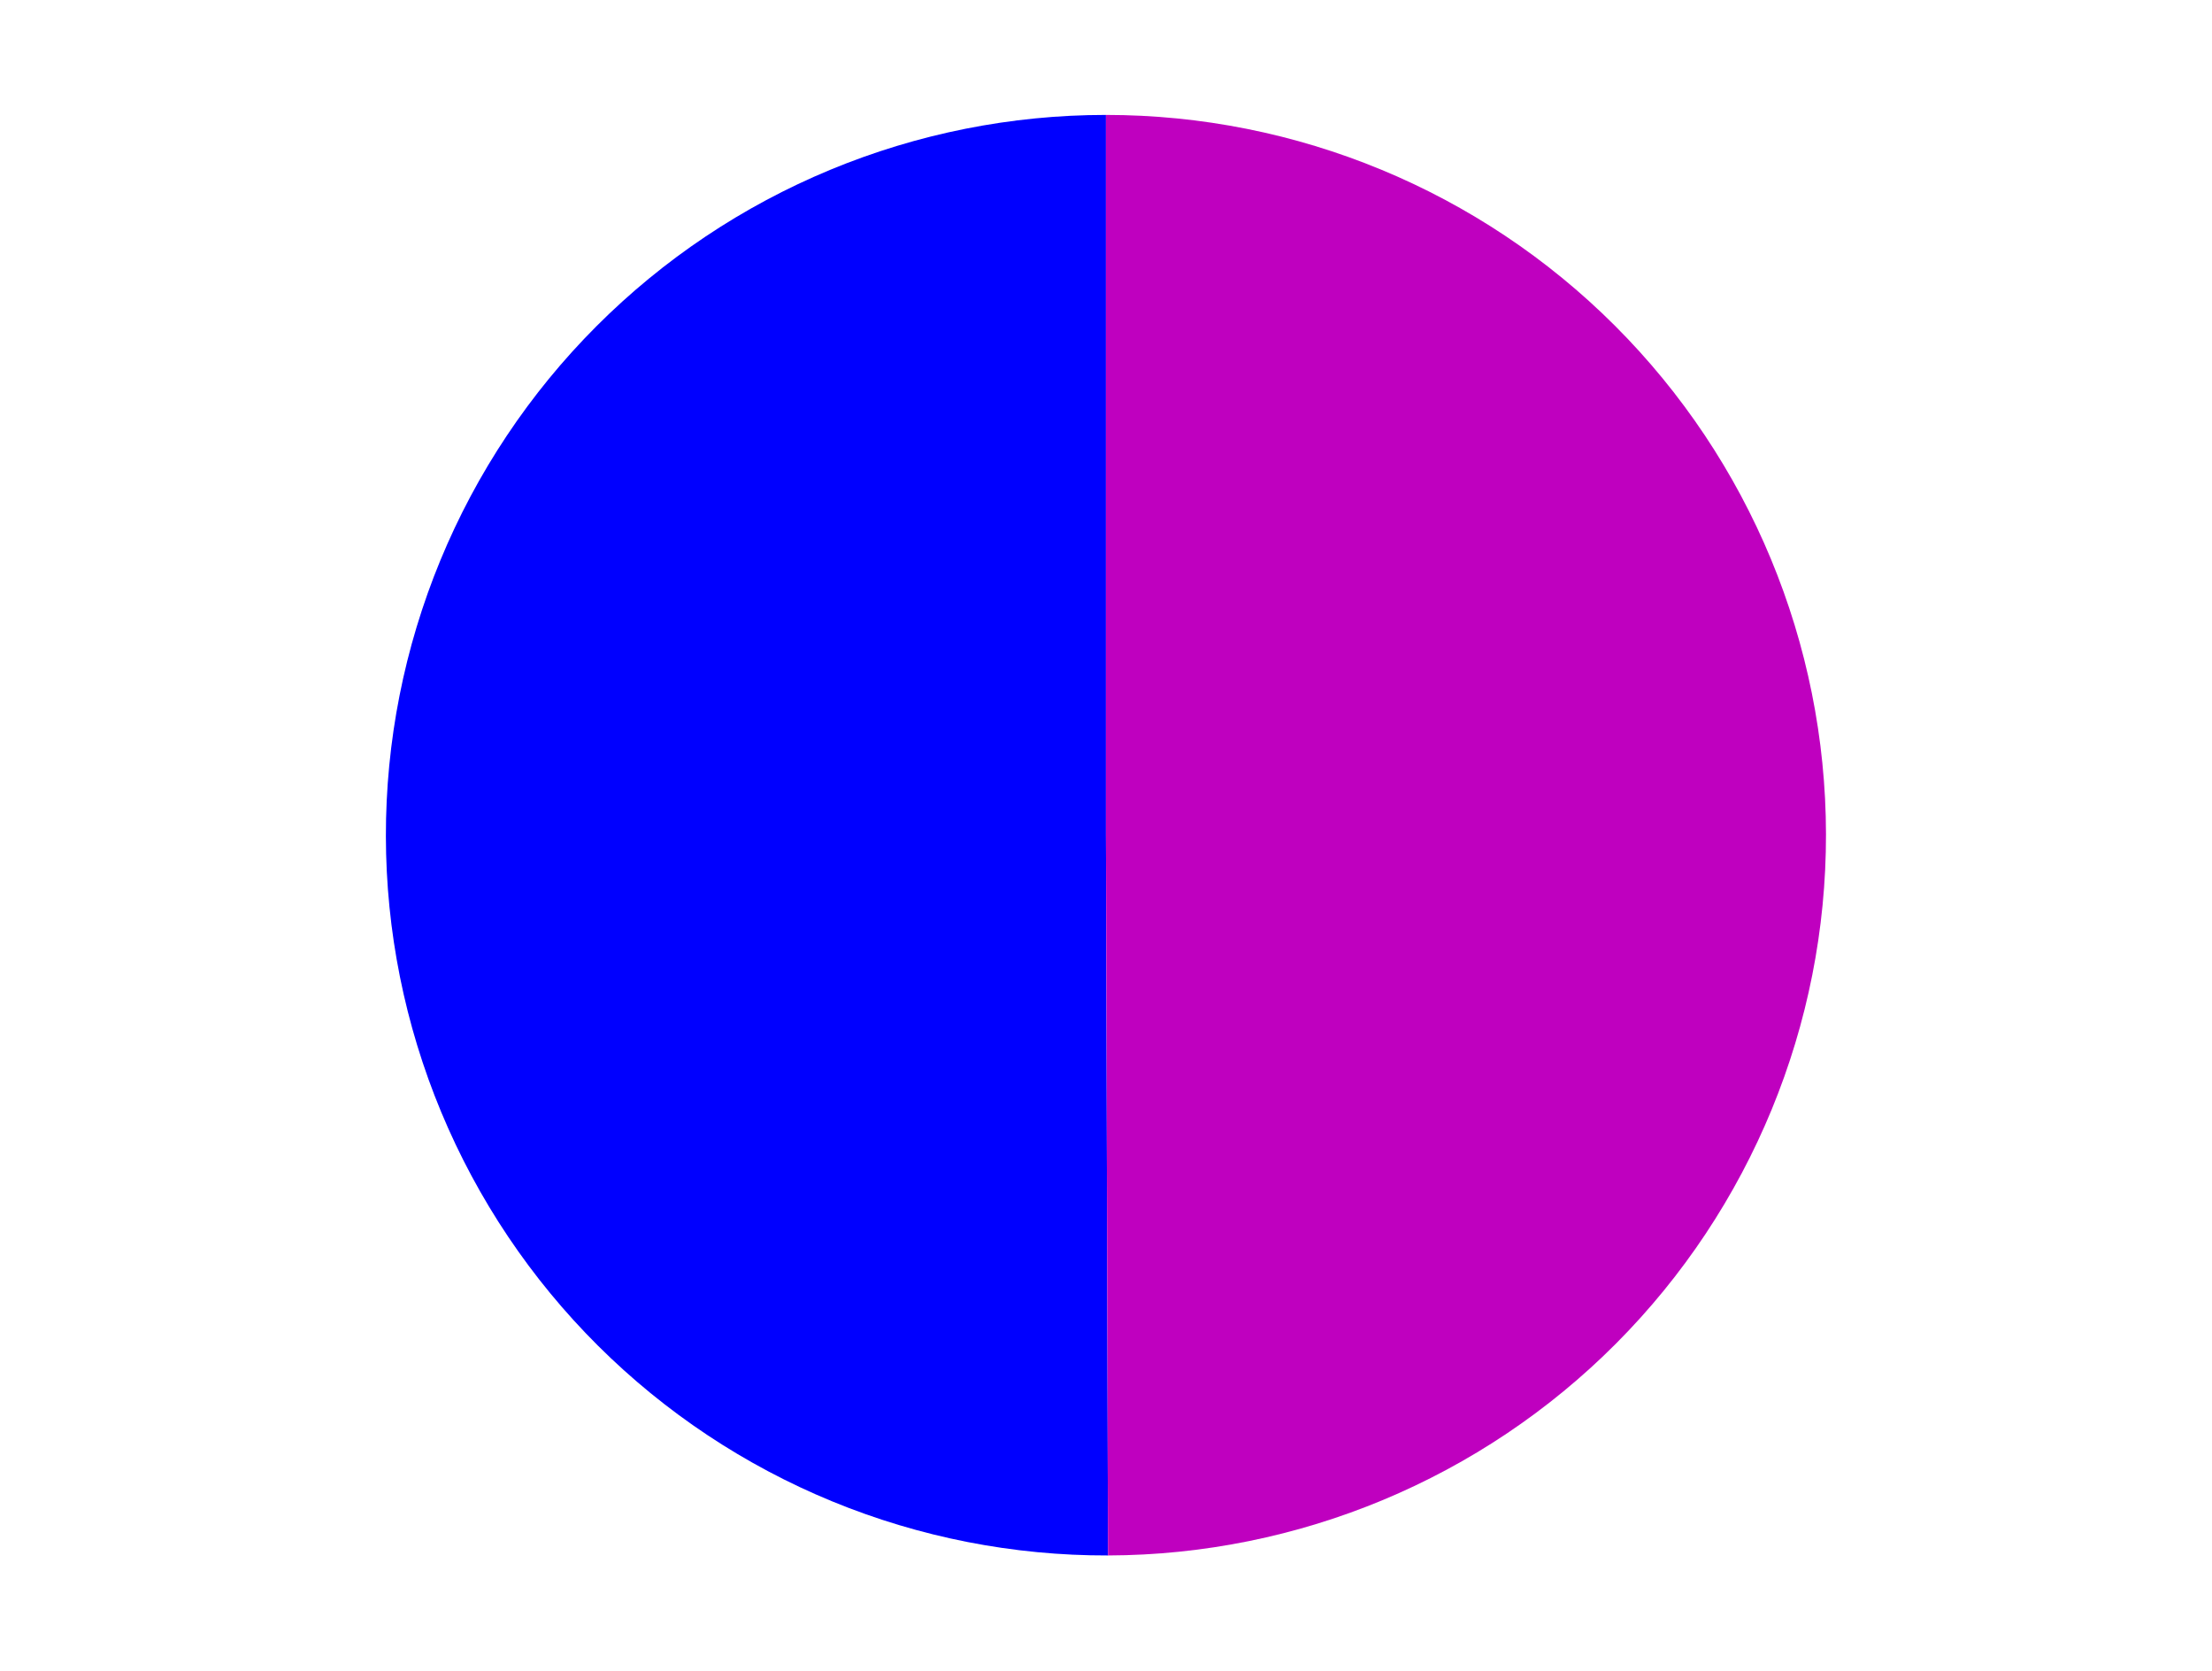 <?xml version="1.0" encoding="utf-8" standalone="no"?>
<!DOCTYPE svg PUBLIC "-//W3C//DTD SVG 1.1//EN"
  "http://www.w3.org/Graphics/SVG/1.1/DTD/svg11.dtd">
<svg xmlns:xlink="http://www.w3.org/1999/xlink" width="371.52pt" height="280.512pt" viewBox="0 0 371.52 280.512" xmlns="http://www.w3.org/2000/svg" version="1.1">
 <defs>
  <style type="text/css">*{stroke-linejoin: round; stroke-linecap: butt}</style>
 </defs>
 <g id="figure_1">
  <g id="patch_1">
   <path d="M 0 280.512 
L 371.52 280.512 
L 371.52 0 
L 0 0 
L 0 280.512 
z
" style="fill: none"/>
  </g>
  <g id="axes_1">
   <g id="patch_2">
    <path d="M 185.749 19.296 
C 169.853 19.296 154.112 22.43 139.428 28.518 
C 124.744 34.607 111.404 43.531 100.172 54.779 
C 88.94 66.027 80.035 79.38 73.967 94.072 
C 67.9 108.764 64.788 124.51 64.811 140.406 
C 64.834 156.302 67.99 172.038 74.099 186.713 
C 80.208 201.388 89.151 214.716 100.415 225.932 
C 111.679 237.148 125.045 246.034 139.746 252.08 
C 154.447 258.127 170.197 261.216 186.093 261.171 
L 185.749 140.234 
L 185.749 19.296 
z
" style="fill: #0000ff"/>
   </g>
   <g id="patch_3">
    <path d="M 186.093 261.171 
C 218.125 261.08 248.845 248.266 271.447 225.567 
C 294.049 202.868 306.732 172.094 306.686 140.062 
C 306.64 108.029 293.87 77.291 271.203 54.657 
C 248.537 32.023 217.781 19.296 185.748 19.296 
L 185.749 140.234 
L 186.093 261.171 
z
" style="fill: #bf00bf"/>
   </g>
   <g id="matplotlib.axis_1"/>
   <g id="matplotlib.axis_2"/>
  </g>
 </g>
</svg>
